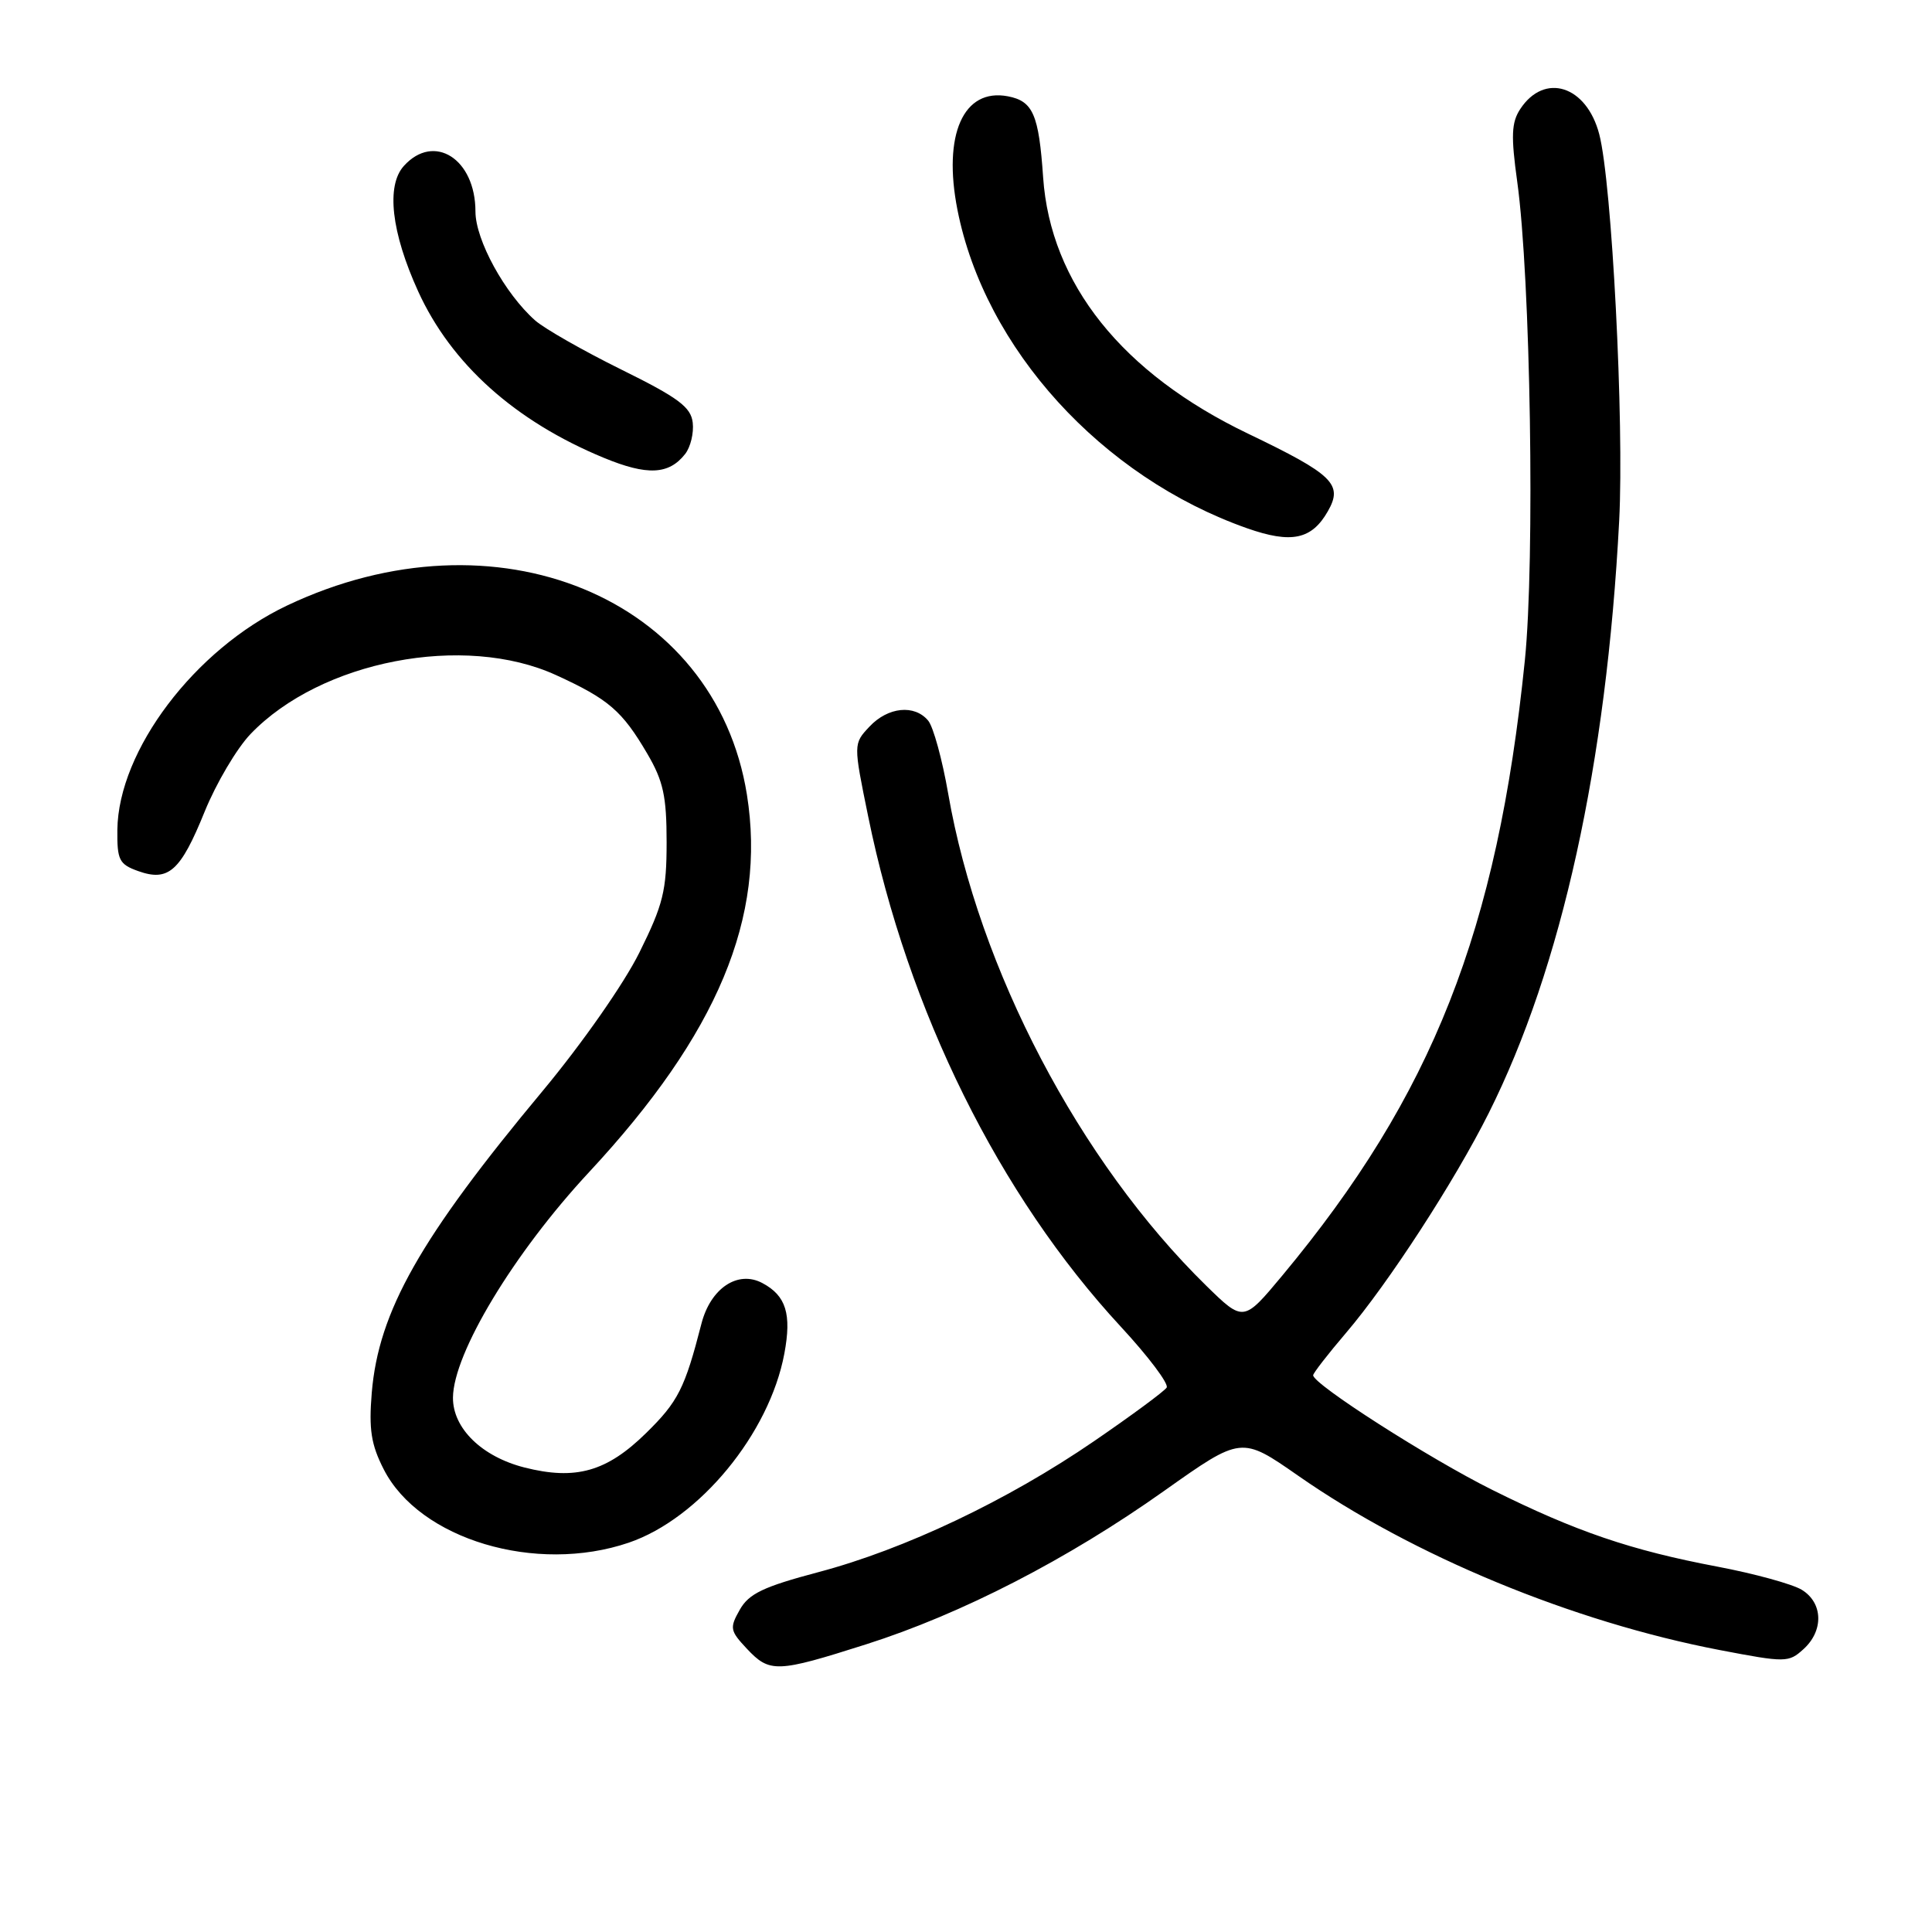 <?xml version="1.0" encoding="UTF-8" standalone="no"?>
<!DOCTYPE svg PUBLIC "-//W3C//DTD SVG 1.1//EN" "http://www.w3.org/Graphics/SVG/1.1/DTD/svg11.dtd" >
<svg xmlns="http://www.w3.org/2000/svg" xmlns:xlink="http://www.w3.org/1999/xlink" version="1.1" viewBox="0 0 256 256">
 <g >
 <path fill="currentColor"
d=" M 114.74 217.89 C 127.38 213.87 141.49 206.61 154.27 197.54 C 164.49 190.30 164.49 190.30 172.00 195.53 C 187.22 206.15 208.37 214.90 227.87 218.64 C 236.60 220.31 237.00 220.31 238.96 218.53 C 241.67 216.09 241.57 212.39 238.75 210.66 C 237.51 209.90 232.48 208.52 227.58 207.59 C 216.11 205.42 208.82 202.94 197.72 197.41 C 189.41 193.28 174.00 183.42 174.00 182.23 C 174.00 181.95 175.96 179.42 178.36 176.61 C 183.94 170.08 192.77 156.48 197.26 147.50 C 206.93 128.21 212.87 101.20 214.55 69.00 C 215.22 55.99 213.59 24.23 211.91 17.79 C 210.23 11.34 204.65 9.56 201.44 14.45 C 200.27 16.23 200.20 18.01 201.04 24.07 C 202.81 36.79 203.40 74.28 202.05 87.51 C 198.39 123.35 189.82 145.09 169.91 169.02 C 164.77 175.19 164.77 175.19 159.82 170.35 C 143.04 153.91 129.68 128.43 125.64 105.16 C 124.86 100.66 123.67 96.31 122.99 95.49 C 121.18 93.31 117.66 93.67 115.21 96.28 C 113.07 98.56 113.07 98.56 115.04 108.19 C 120.30 133.97 132.39 158.37 148.51 175.79 C 152.16 179.73 154.89 183.36 154.59 183.86 C 154.28 184.35 149.95 187.55 144.97 190.96 C 133.51 198.82 119.88 205.29 108.43 208.32 C 101.15 210.25 99.23 211.17 98.03 213.29 C 96.66 215.71 96.72 216.07 98.95 218.45 C 101.99 221.69 102.92 221.65 114.74 217.89 Z  M 83.32 204.41 C 92.67 201.22 101.95 189.95 103.93 179.36 C 104.91 174.12 104.16 171.69 101.03 170.02 C 97.77 168.27 94.15 170.69 92.94 175.41 C 90.74 183.98 89.85 185.73 85.62 189.88 C 80.40 195.01 76.28 196.17 69.49 194.45 C 63.84 193.01 59.99 189.25 60.02 185.19 C 60.07 179.32 68.08 166.04 78.05 155.32 C 95.09 137.00 101.56 121.53 98.97 105.29 C 94.78 79.10 65.65 67.13 38.03 80.24 C 25.81 86.04 15.68 99.43 15.55 109.96 C 15.51 113.96 15.79 114.52 18.30 115.42 C 22.33 116.86 23.92 115.44 27.12 107.54 C 28.65 103.78 31.38 99.16 33.20 97.26 C 42.52 87.54 61.52 83.88 73.69 89.46 C 80.65 92.64 82.44 94.19 85.77 99.87 C 87.89 103.49 88.33 105.51 88.33 111.59 C 88.33 118.02 87.88 119.85 84.72 126.22 C 82.68 130.34 77.13 138.27 71.95 144.50 C 55.65 164.06 50.16 173.76 49.26 184.55 C 48.86 189.40 49.17 191.42 50.85 194.70 C 55.58 203.98 71.02 208.60 83.32 204.41 Z  M 175.95 67.74 C 177.99 64.17 176.66 62.88 165.37 57.46 C 148.70 49.46 139.19 37.57 138.22 23.50 C 137.65 15.17 136.88 13.40 133.55 12.76 C 127.65 11.64 124.90 17.84 126.87 27.82 C 130.50 46.20 145.97 63.21 165.25 70.00 C 171.12 72.06 173.81 71.50 175.95 67.74 Z  M 90.79 60.15 C 91.50 59.24 91.95 57.38 91.79 56.00 C 91.55 53.94 89.89 52.70 82.31 48.96 C 77.25 46.46 72.12 43.53 70.91 42.46 C 66.89 38.90 63.00 31.79 63.00 28.03 C 63.00 21.06 57.52 17.56 53.52 21.98 C 51.14 24.60 51.85 30.79 55.41 38.61 C 59.80 48.23 68.24 55.80 80.00 60.66 C 85.76 63.04 88.63 62.91 90.79 60.15 Z "/>
</g>
</svg>